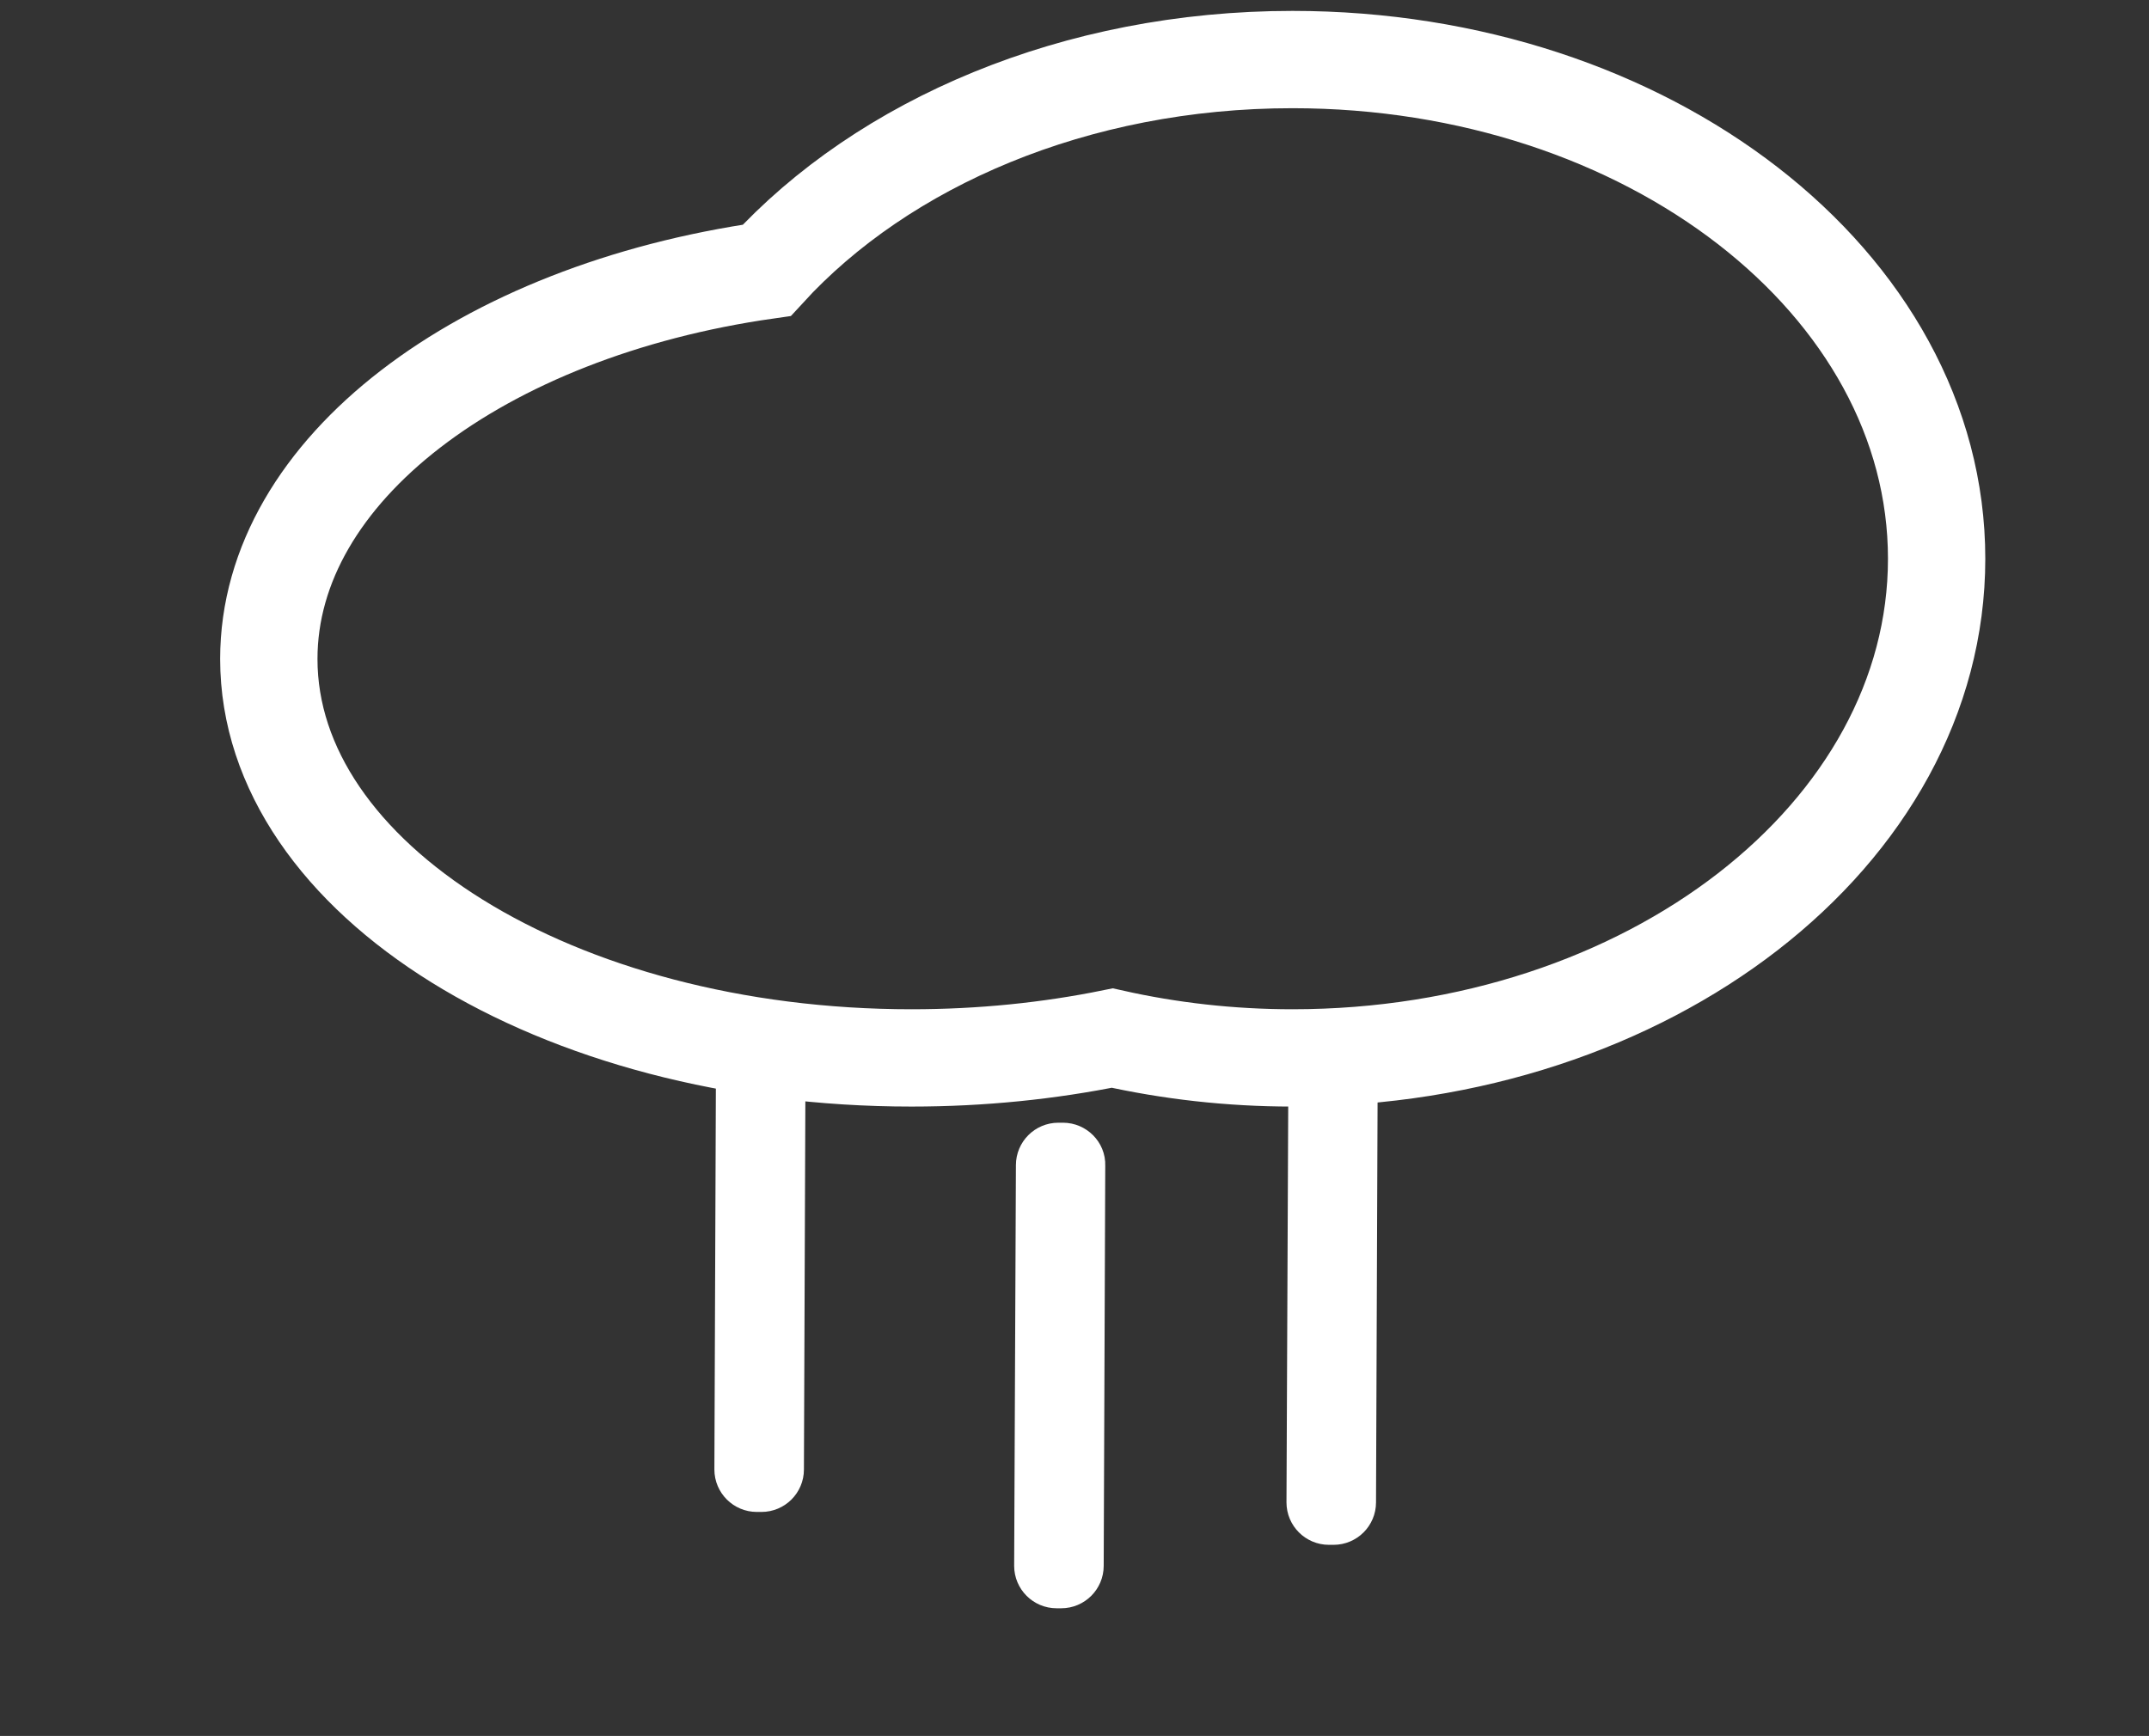 <?xml version="1.0" encoding="utf-8"?>
<!-- Generator: Adobe Illustrator 19.2.0, SVG Export Plug-In . SVG Version: 6.00 Build 0)  -->
<svg version="1.1" id="Layer_1" xmlns="http://www.w3.org/2000/svg" xmlns:xlink="http://www.w3.org/1999/xlink" x="0px" y="0px"
	 viewBox="0 0 1104 892" style="enable-background:new 0 0 1104 892;" xml:space="preserve">
<rect x="0" y="0" width="1104" height="892" fill="#333333" stroke="none"/>
<style type="text/css">
	.st0{fill:none;stroke:#ffffff;stroke-width:50;stroke-miterlimit:10;}
	.st1{fill:none;stroke:#ffffff;stroke-width:24;stroke-miterlimit:10;}
<!--move back and forth-->
    .move {
        -webkit-animation: mov 20s infinite ease;
        -moz-animation: mov 20s infinite ease;
         animation: mov 20s infinite ease;
    }
   @keyframes mov {
        0%   { -webkit-transform: translate(0, 0); }
        50%   { -webkit-transform: translate(45px, 0); }
    }
    @-moz-keyframes mov {
        0%   { -moz-transform: translate(0, 0); }
        50% { -moz-transform: translate(45px, 0); }
    }
    @keyframes mov {
        0%   { transform: translate(0, 0); }
        50% { transform: translate(45px, 0); }
    }
<!--move down-->
    .moveDown {
        -webkit-animation: movDown 3s infinite ease;
        -moz-animation: movDown 3s infinite ease;
         animation: movDown 3s infinite ease;
    }
    @-webkit-keyframes movDown {
        0%   { -webkit-transform: translate(0, 0); }
        90%   { -webkit-transform: translate(0, 80px); }
        100%   { -webkit-transform: translate(0, 0); }
    }
    @-moz-keyframes movDown {
        0%   { -moz-transform: translate(0, 0); }
        90% { -moz-transform: translate(0, 80px); }
        100%   { -moz-transform: translate(0, 0); }
    }
        @keyframes movDown {
        0%   { transform: translate(0, 0); }
        90% { transform: translate(0, 80px); }
        100%   { transform: translate(0, 0); }
    }
<!--fade-->
    @-webkit-keyframes fadeOut {
        0% {opacity: 0;}
        50% {opacity: .8;}
        100% {opacity: 0;}
    }
    @keyframes fadeOut{
        0% {opacity: 0;}
        50% {opacity: .8;}
        100% {opacity: 0;}
    }
    .fadeOut {
        -webkit-animation: fadeOut 3s infinite ease;
        animation: fadeOut 3s infinite ease;
    }
<!--move down 2222222-->
    .moveDown2 {
        -webkit-animation: movDown2 5s infinite ease;
        -moz-animation: movDown2 5s infinite ease;
         animation: movDown2 5s infinite ease;
    }
    @-webkit-keyframes movDown2 {
        0%   { -webkit-transform: translate(0, 0); }
        90%   { -webkit-transform: translate(0, 80px); }
        100%   { -webkit-transform: translate(0, 0); }
    }
    @-moz-keyframes movDown2 {
        0%   { -moz-transform: translate(0, 0); }
        90% { -moz-transform: translate(0, 80px); }
        100%   { -moz-transform: translate(0, 0); }
    }
        @keyframes movDown2 {
        0%   { transform: translate(0, 0); }
        90% { transform: translate(0, 80px); }
        100%   { transform: translate(0, 0); }
    }
<!--fade-->
    @-webkit-keyframes fadeOut2 {
        0% {opacity: 0;}
        50% {opacity: .8;}
        100% {opacity: 0;}
    }
    @keyframes fadeOut2 {
        0% {opacity: 0;}
        50% {opacity: .8;}
        100% {opacity: 0;}
    }
    .fadeOut2 {
        -webkit-animation: fadeOut 5s infinite ease;
        animation: fadeOut 5s infinite ease;
    }
   
<!--move down333333333333333-->
    .moveDown3 {
        -webkit-animation: movDown3 4.3s infinite ease;
        -moz-animation: movDown3 4.3s infinite ease;
         animation: movDown3 4.3s infinite ease;
    }
    @-webkit-keyframes movDown3 {
        0%   { -webkit-transform: translate(0, 0); }
        90%   { -webkit-transform: translate(0, 80px); }
        100%   { -webkit-transform: translate(0, 0); }
    }
    @-moz-keyframes movDown3 {
        0%   { -moz-transform: translate(0, 0); }
        90% { -moz-transform: translate(0, 80px); }
        100%   { -moz-transform: translate(0, 0); }
    }
        @keyframes movDown3 {
        0%   { transform: translate(0, 0); }
        90% { transform: translate(0, 80px); }
        100%   { transform: translate(0, 0); }
    }
<!--fade-->
    @-webkit-keyframes fadeOut3 {
        0% {opacity: 0;}
        50% {opacity: .8;}
        100% {opacity: 0;}
    }
    @keyframes fadeOut3 {
        0% {opacity: 0;}
        50% {opacity: .8;}
        100% {opacity: 0;}
    }
    .fadeOut3 {
        -webkit-animation: fadeOut 4.3s infinite ease;
        animation: fadeOut 4.3s infinite ease;
    }
   
</style>
<g class="move">
    <path class="st0" d="M664,30.6c-111.5,0-210.2,42.8-270.1,108.3c-146.6,20.9-255.8,102.4-255.8,199.7c0,113.2,147.9,205,330.2,205
        c36,0,70.6-3.6,103.1-10.2c29.4,6.6,60.5,10.2,92.6,10.2c182.7,0,330.9-114.9,330.9-256.5S846.7,30.6,664,30.6z"/>

<g class="fadeOut">
    <g class="moveDown">
        <path class="st1" d="M686,556.3l-2.4,0c-5.4,0-9.8,4.4-9.8,9.8L672.9,772c0,5.4,4.4,9.8,9.8,9.8l2.4,0c5.4,0,9.8-4.4,9.8-9.8
	l0.8-205.9C695.8,560.7,691.4,556.3,686,556.3z"/>
    </g>
</g>
    <g class="fadeOut2">
    <g class="moveDown2">
        <path class="st1" d="M546.1,588.9l-2.4,0c-5.4,0-9.8,4.4-9.8,9.8L533,804.6c0,5.4,4.4,9.8,9.8,9.8l2.4,0c5.4,0,9.8-4.4,9.8-9.8
	l0.8-205.9C556,593.4,551.5,588.9,546.1,588.9z"/>
    </g>
</g>
    <g class="fadeOut3">
    <g class="moveDown3">
        <path class="st1" d="M392,539.4l-2.4,0c-5.4,0-9.8,4.4-9.8,9.8l-0.8,205.9c0,5.4,4.4,9.8,9.8,9.8l2.4,0c5.4,0,9.8-4.4,9.8-9.8
	l0.8-205.9C401.8,543.8,397.3,539.5,392,539.4z"/>
    </g>
</g>
    </g>
</svg>
